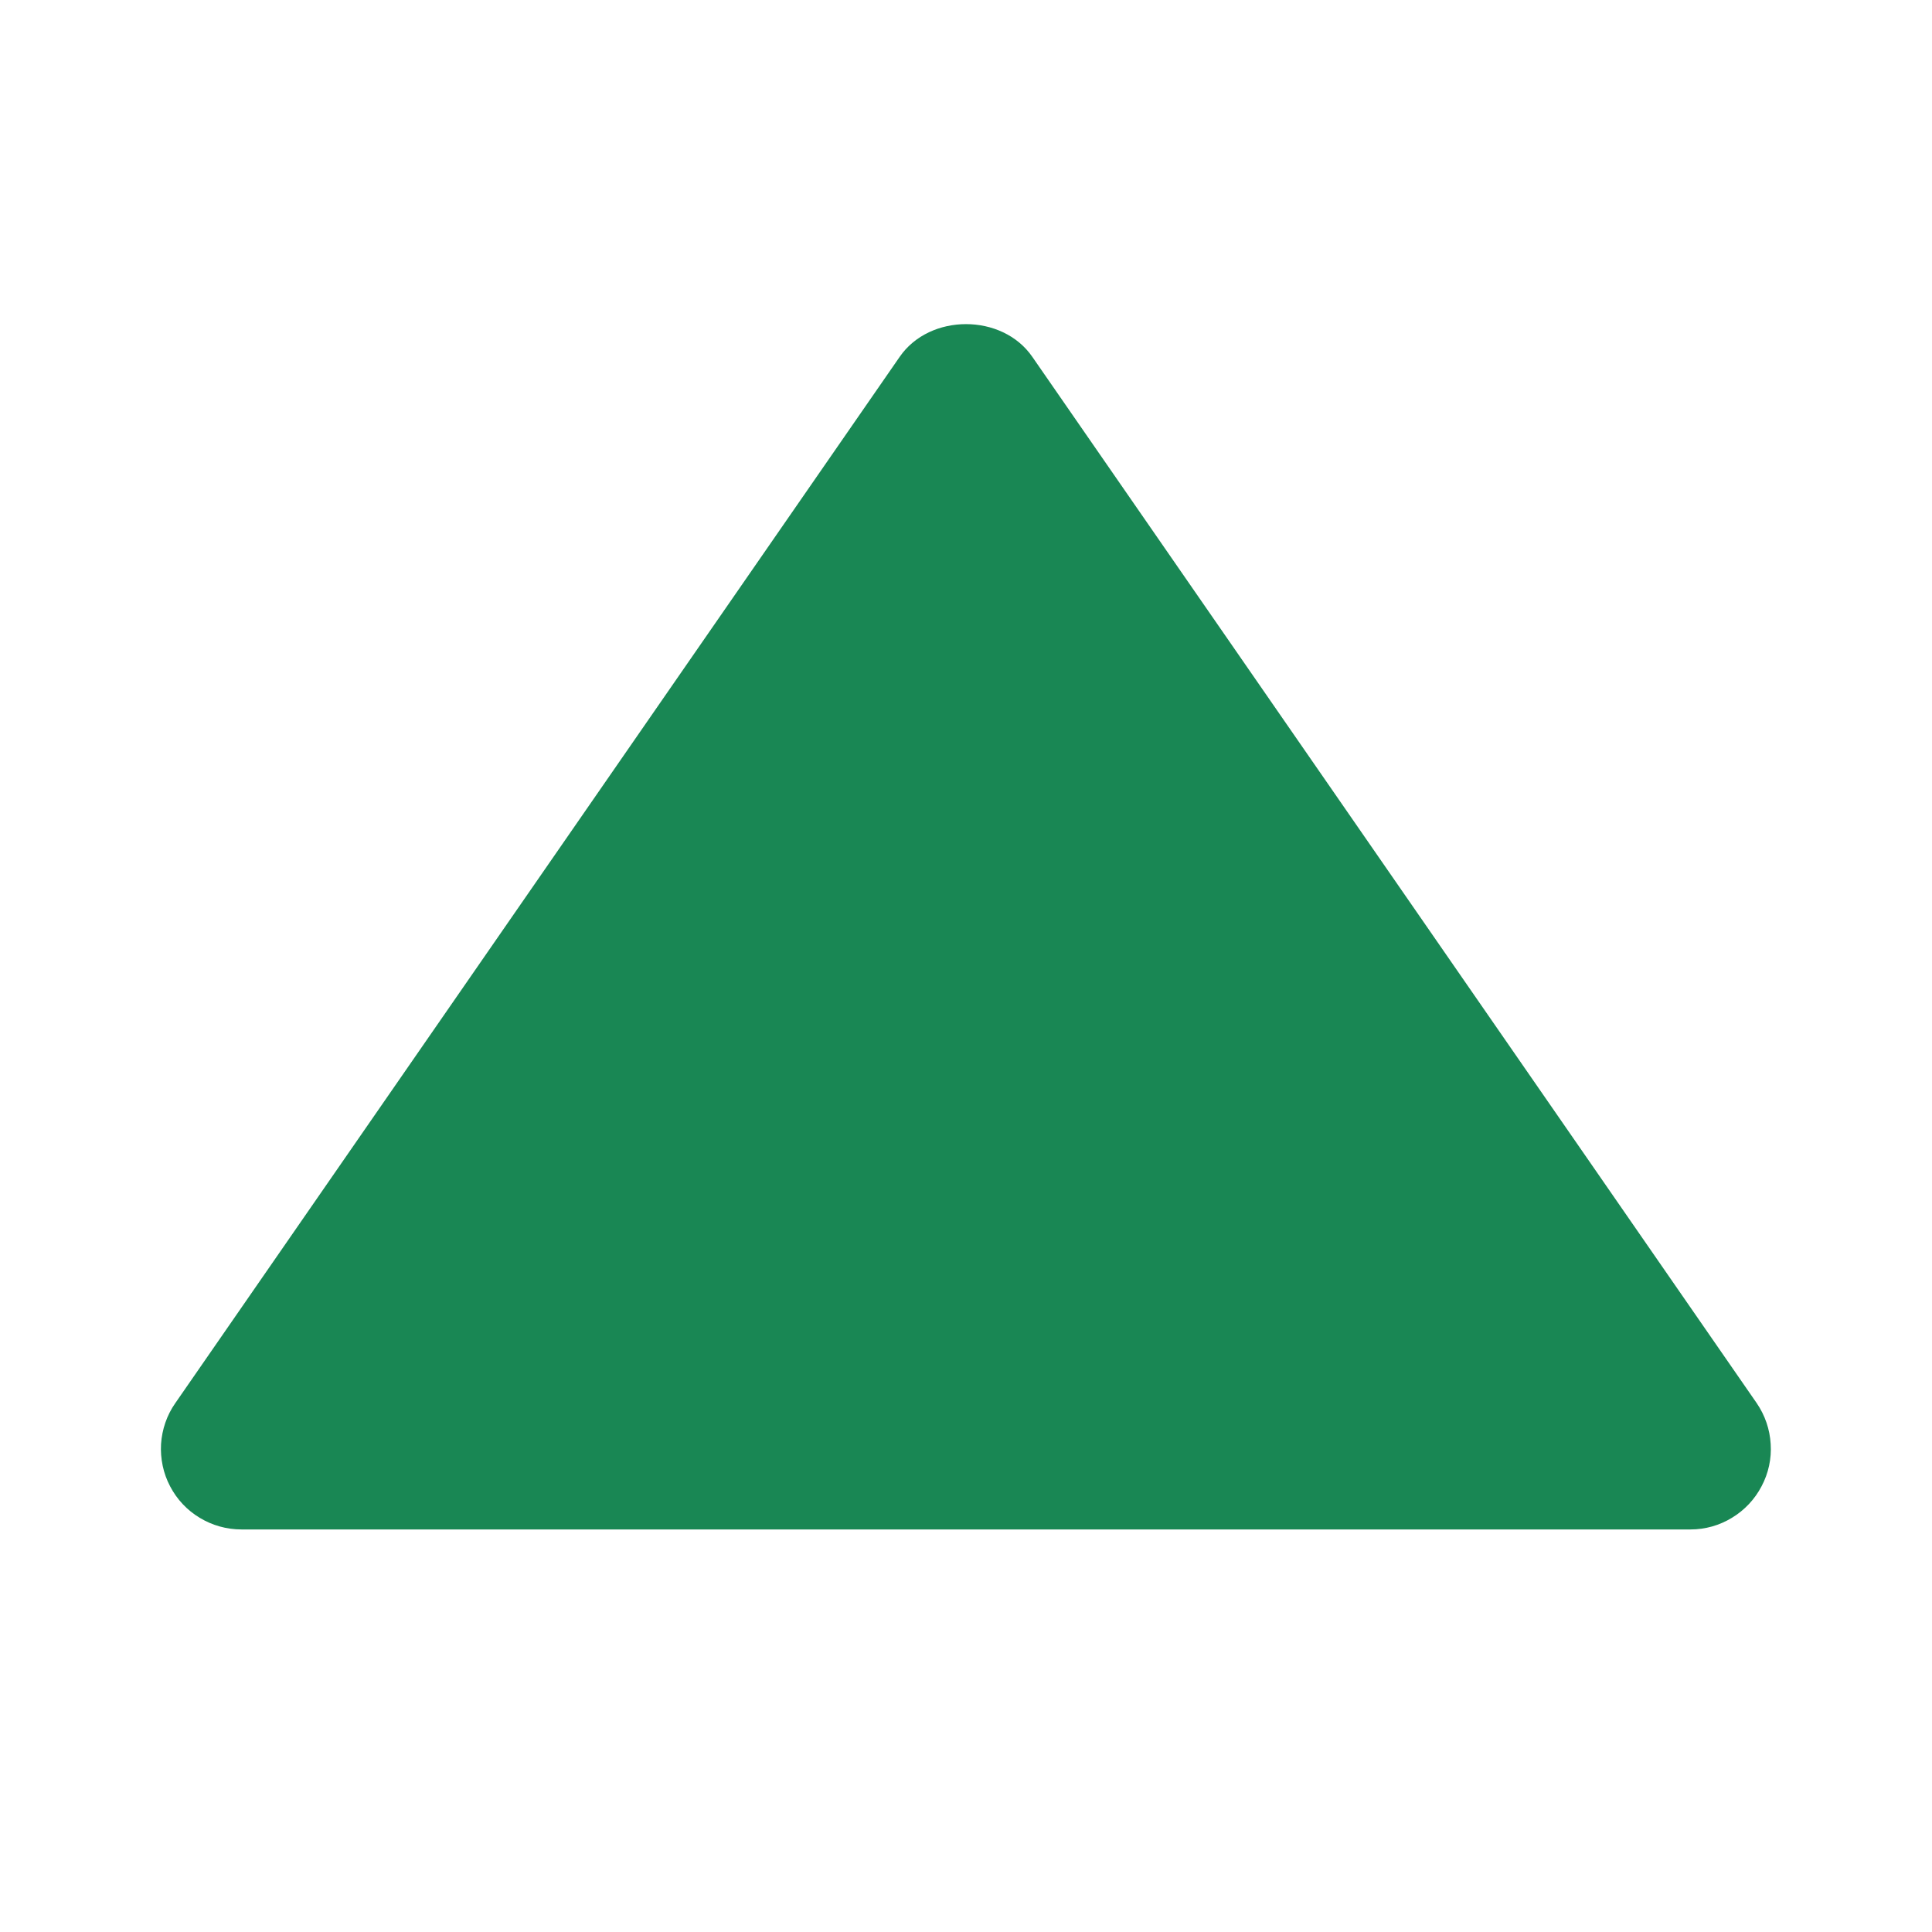 <svg width="14" height="14" viewBox="0 0 14 14" fill="none" xmlns="http://www.w3.org/2000/svg">
<path d="M1.75 11.083H12.25C12.356 11.083 12.46 11.054 12.551 10.998C12.642 10.943 12.716 10.864 12.765 10.77C12.815 10.676 12.838 10.57 12.831 10.464C12.825 10.358 12.79 10.256 12.73 10.168L7.48 2.585C7.262 2.27 6.738 2.27 6.52 2.585L1.27 10.168C1.209 10.255 1.174 10.358 1.167 10.464C1.161 10.57 1.183 10.677 1.233 10.771C1.282 10.865 1.356 10.944 1.448 10.999C1.539 11.054 1.643 11.083 1.75 11.083Z" fill="#198754"/>
</svg>
